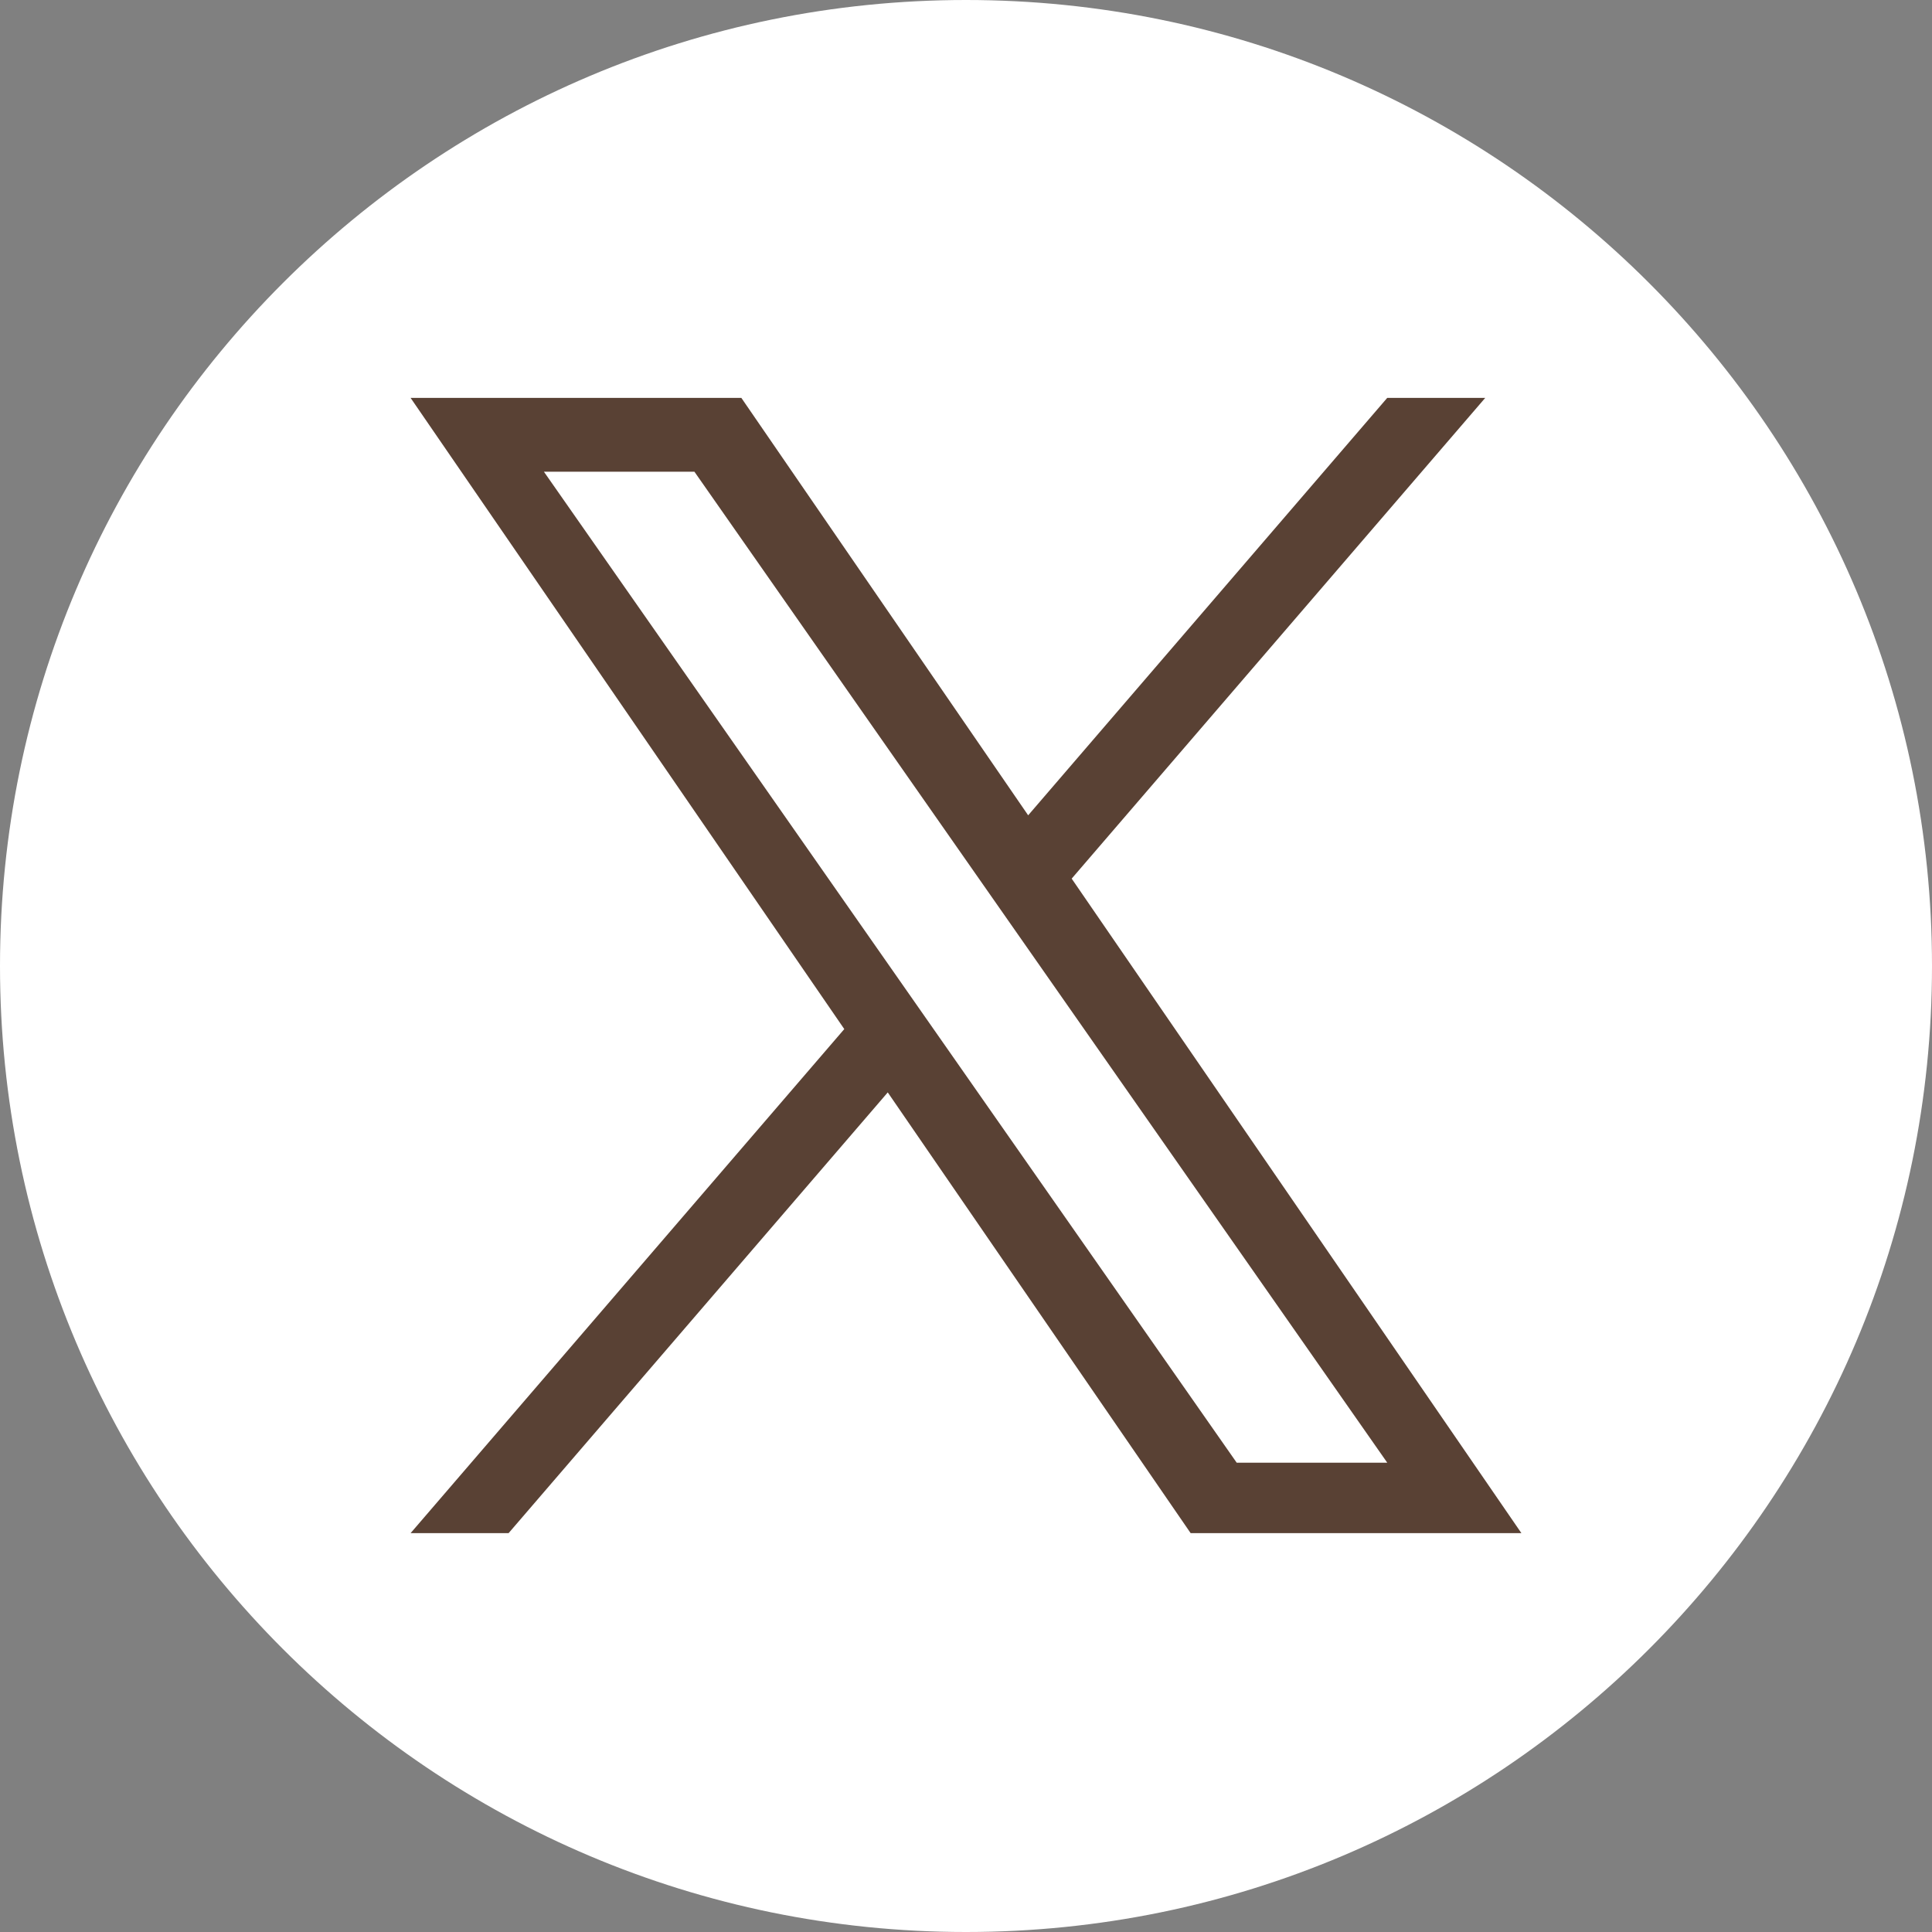 <svg width="40" height="40" viewBox="0 0 40 40" fill="none" xmlns="http://www.w3.org/2000/svg">
<rect x="0" y="0" width="40" height="40" fill="#808080" stroke="none"/>
<g clip-path="url(#clip0_165_175)">
<path d="M20 0C8.955 0 0 8.955 0 20C0 31.045 8.955 40 20 40C31.045 40 40 31.045 40 20C40 8.955 31.045 0 20 0Z" fill="white"/>
<path d="M22.188 18.191L30.75 8.238H28.721L21.287 16.88L15.349 8.238H8.501L17.48 21.306L8.501 31.742H10.53L18.38 22.617L24.651 31.742H31.499L22.188 18.191H22.188ZM11.261 9.766H14.377L28.722 30.284H25.605L11.261 9.766Z" fill="#594134"/>
</g>
<defs>
<clipPath id="clip0_165_175">
<rect width="40" height="40" fill="white"/>
</clipPath>
</defs>
</svg>
